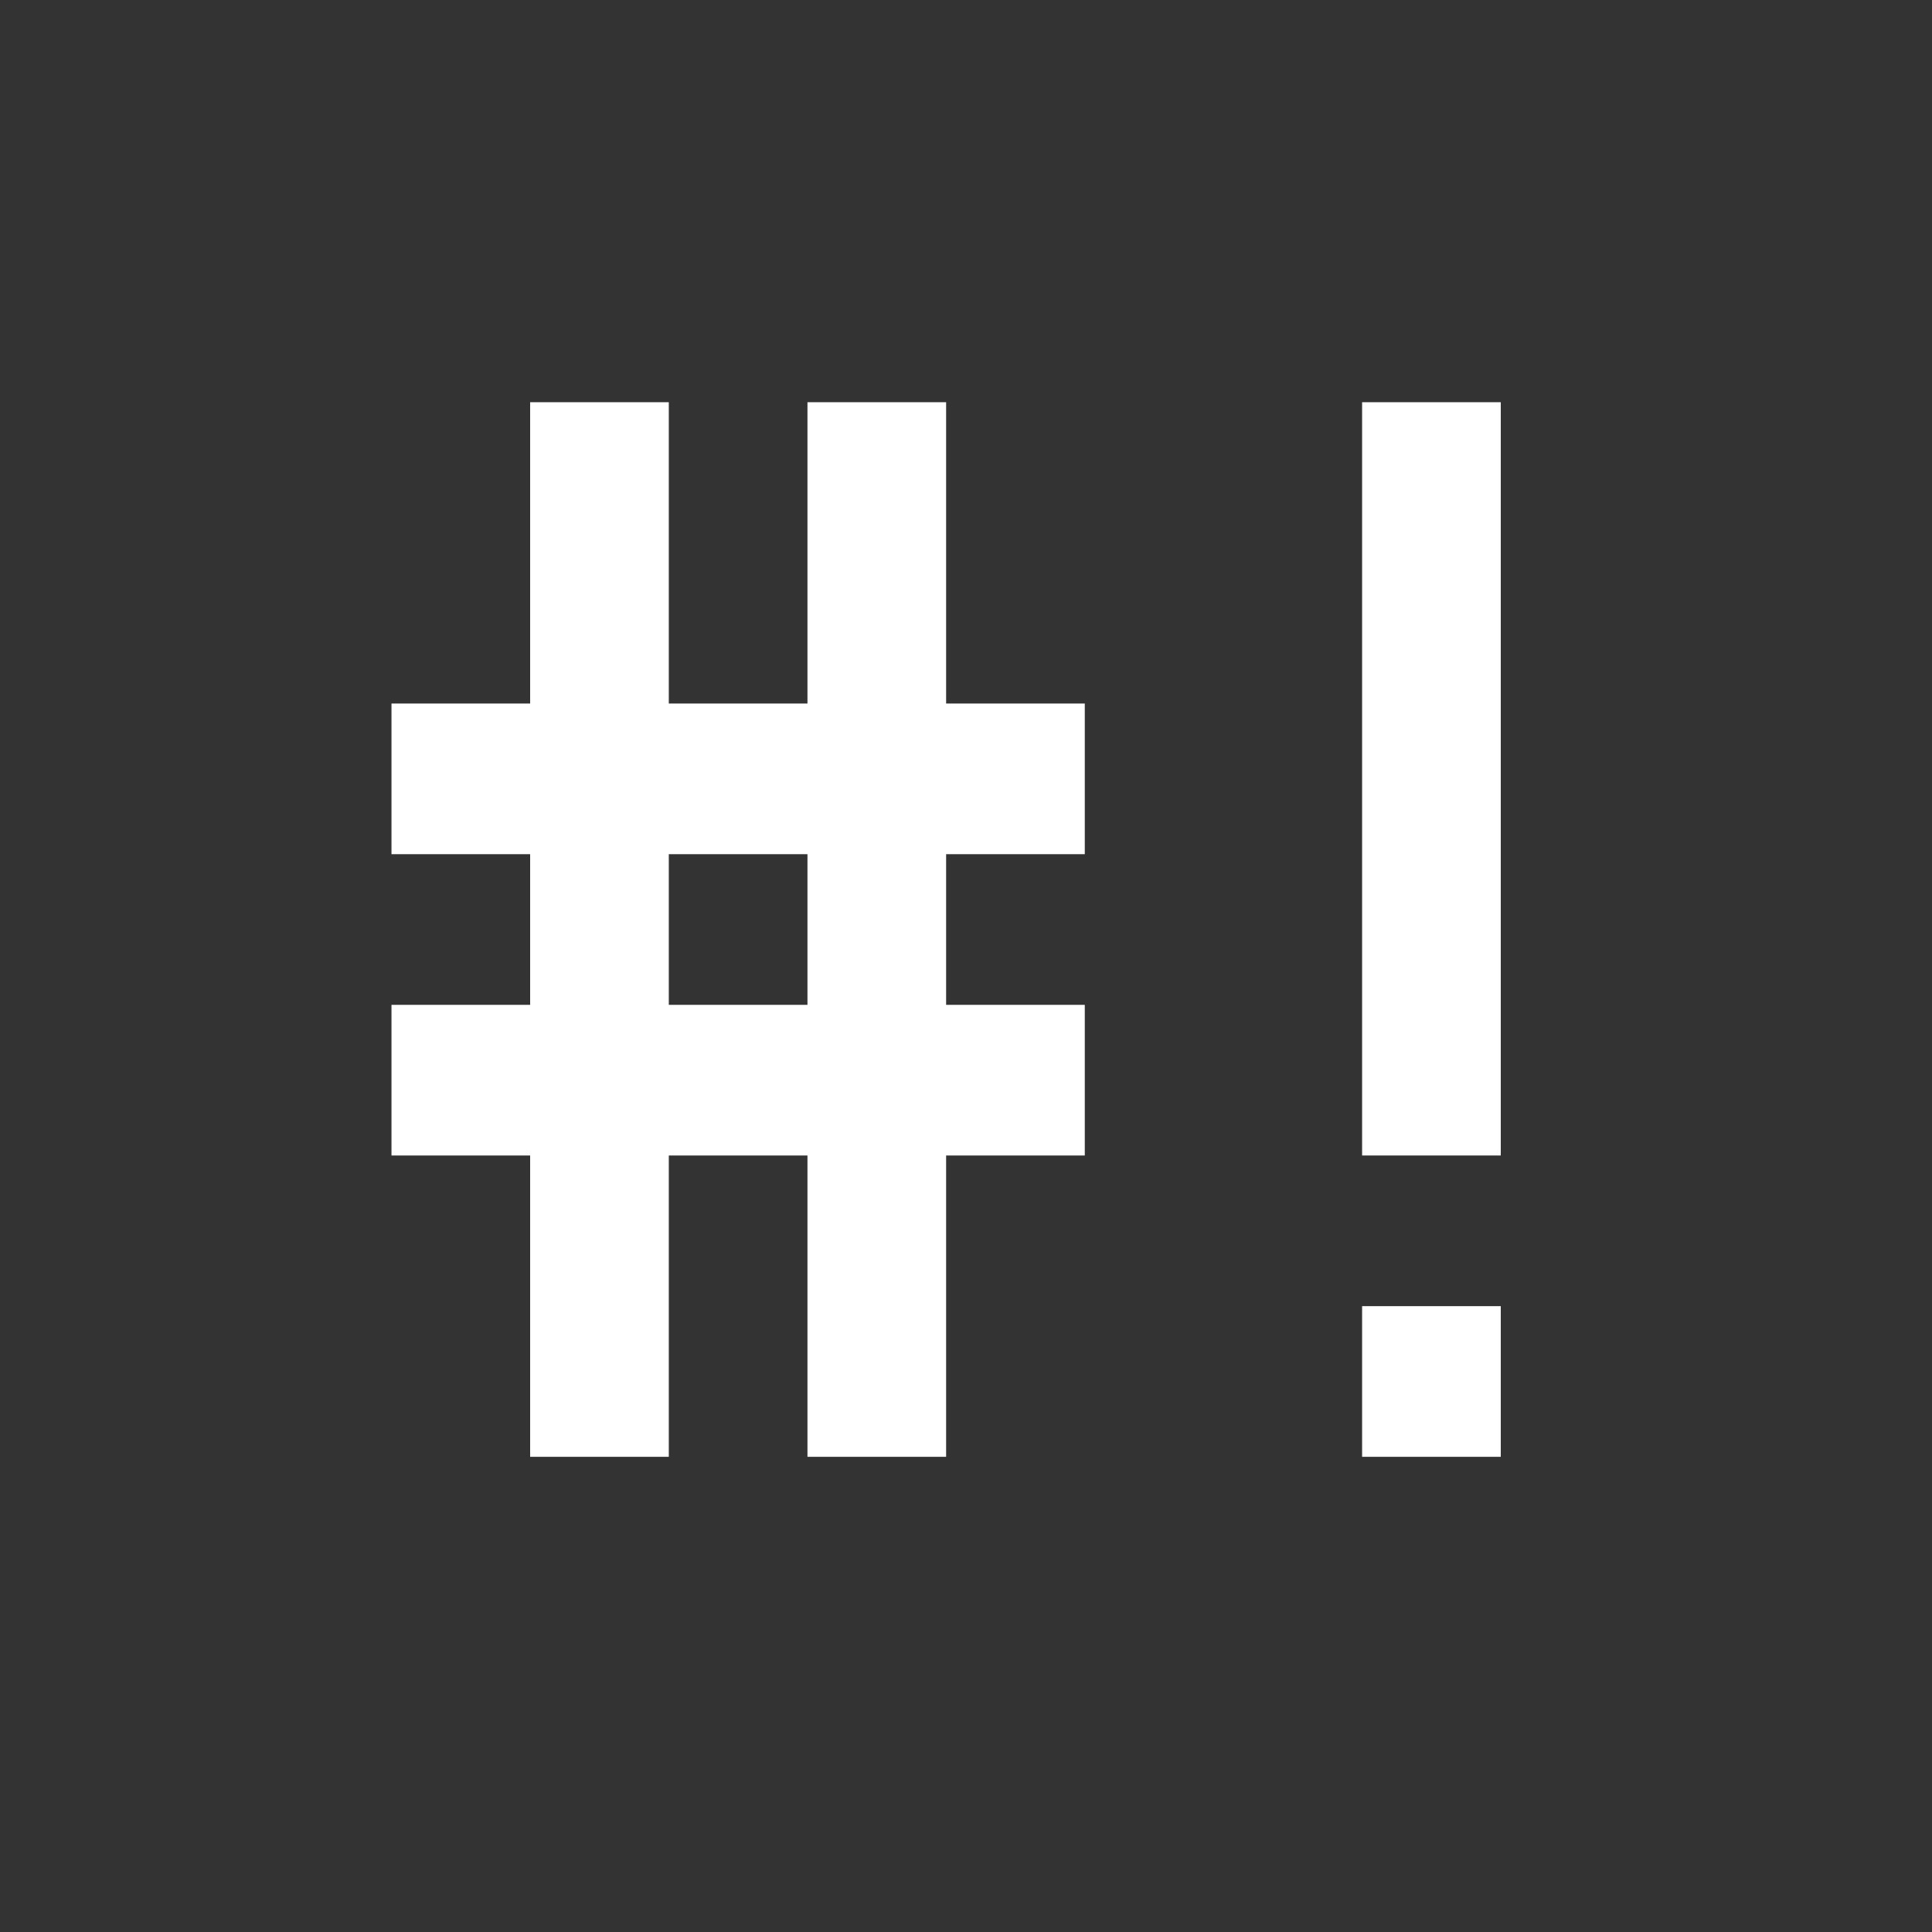 <?xml version="1.0" encoding="UTF-8" standalone="no"?>
<svg
   width="96"
   viewBox="0 0 96 96"
   height="96"
   version="1.1"
   id="svg6"
   sodipodi:docname="tool_shell.svg"
   inkscape:version="1.3.2 (091e20ef0f, 2023-11-25, custom)"
   inkscape:export-filename="tool_shell.png"
   inkscape:export-xdpi="96"
   inkscape:export-ydpi="96"
   xmlns:inkscape="http://www.inkscape.org/namespaces/inkscape"
   xmlns:sodipodi="http://sodipodi.sourceforge.net/DTD/sodipodi-0.dtd"
   xmlns="http://www.w3.org/2000/svg"
   xmlns:svg="http://www.w3.org/2000/svg">
  <rect x="0" y="0" width="96" height="96" fill="#333333" stroke="none"/>
  <defs
     id="defs6" />
  <sodipodi:namedview
     id="namedview6"
     pagecolor="#cdcdcd"
     bordercolor="#7d7d7d"
     borderopacity="0.247"
     inkscape:showpageshadow="2"
     inkscape:pageopacity="0.0"
     inkscape:pagecheckerboard="0"
     inkscape:deskcolor="#d1d1d1"
     inkscape:zoom="4.9166667"
     inkscape:cx="24"
     inkscape:cy="23.898305"
     inkscape:window-width="1920"
     inkscape:window-height="1080"
     inkscape:window-x="1920"
     inkscape:window-y="0"
     inkscape:window-maximized="0"
     inkscape:current-layer="svg6" />
  <g
     transform="matrix(3.445,0,0,3.743,-37.39,-54.874)"
     fill="#888"
     id="g6"
     style="fill:#ffffff;fill-opacity:1">
    <path
       d="m 18.5,20 v 4 h -2 v 2 h 2 v 2 h -2 v 2 h 2 v 4 h 2 v -4 h 2 v 4 h 2 v -4 h 2 v -2 h -2 v -2 h 2 v -2 h -2 v -4 h -2 v 4 h -2 v -4 z m 2,6 h 2 v 2 h -2 z"
       id="path4"
       style="fill:#ffffff;fill-opacity:1" />
    <path
       d="m 30.5,32 v 2 h 2 v -2 z"
       id="path5"
       style="fill:#ffffff;fill-opacity:1" />
    <path
       d="m 30.5,30 h 2 V 20 h -2 z"
       id="path6"
       style="fill:#ffffff;fill-opacity:1" />
  </g>
</svg>
